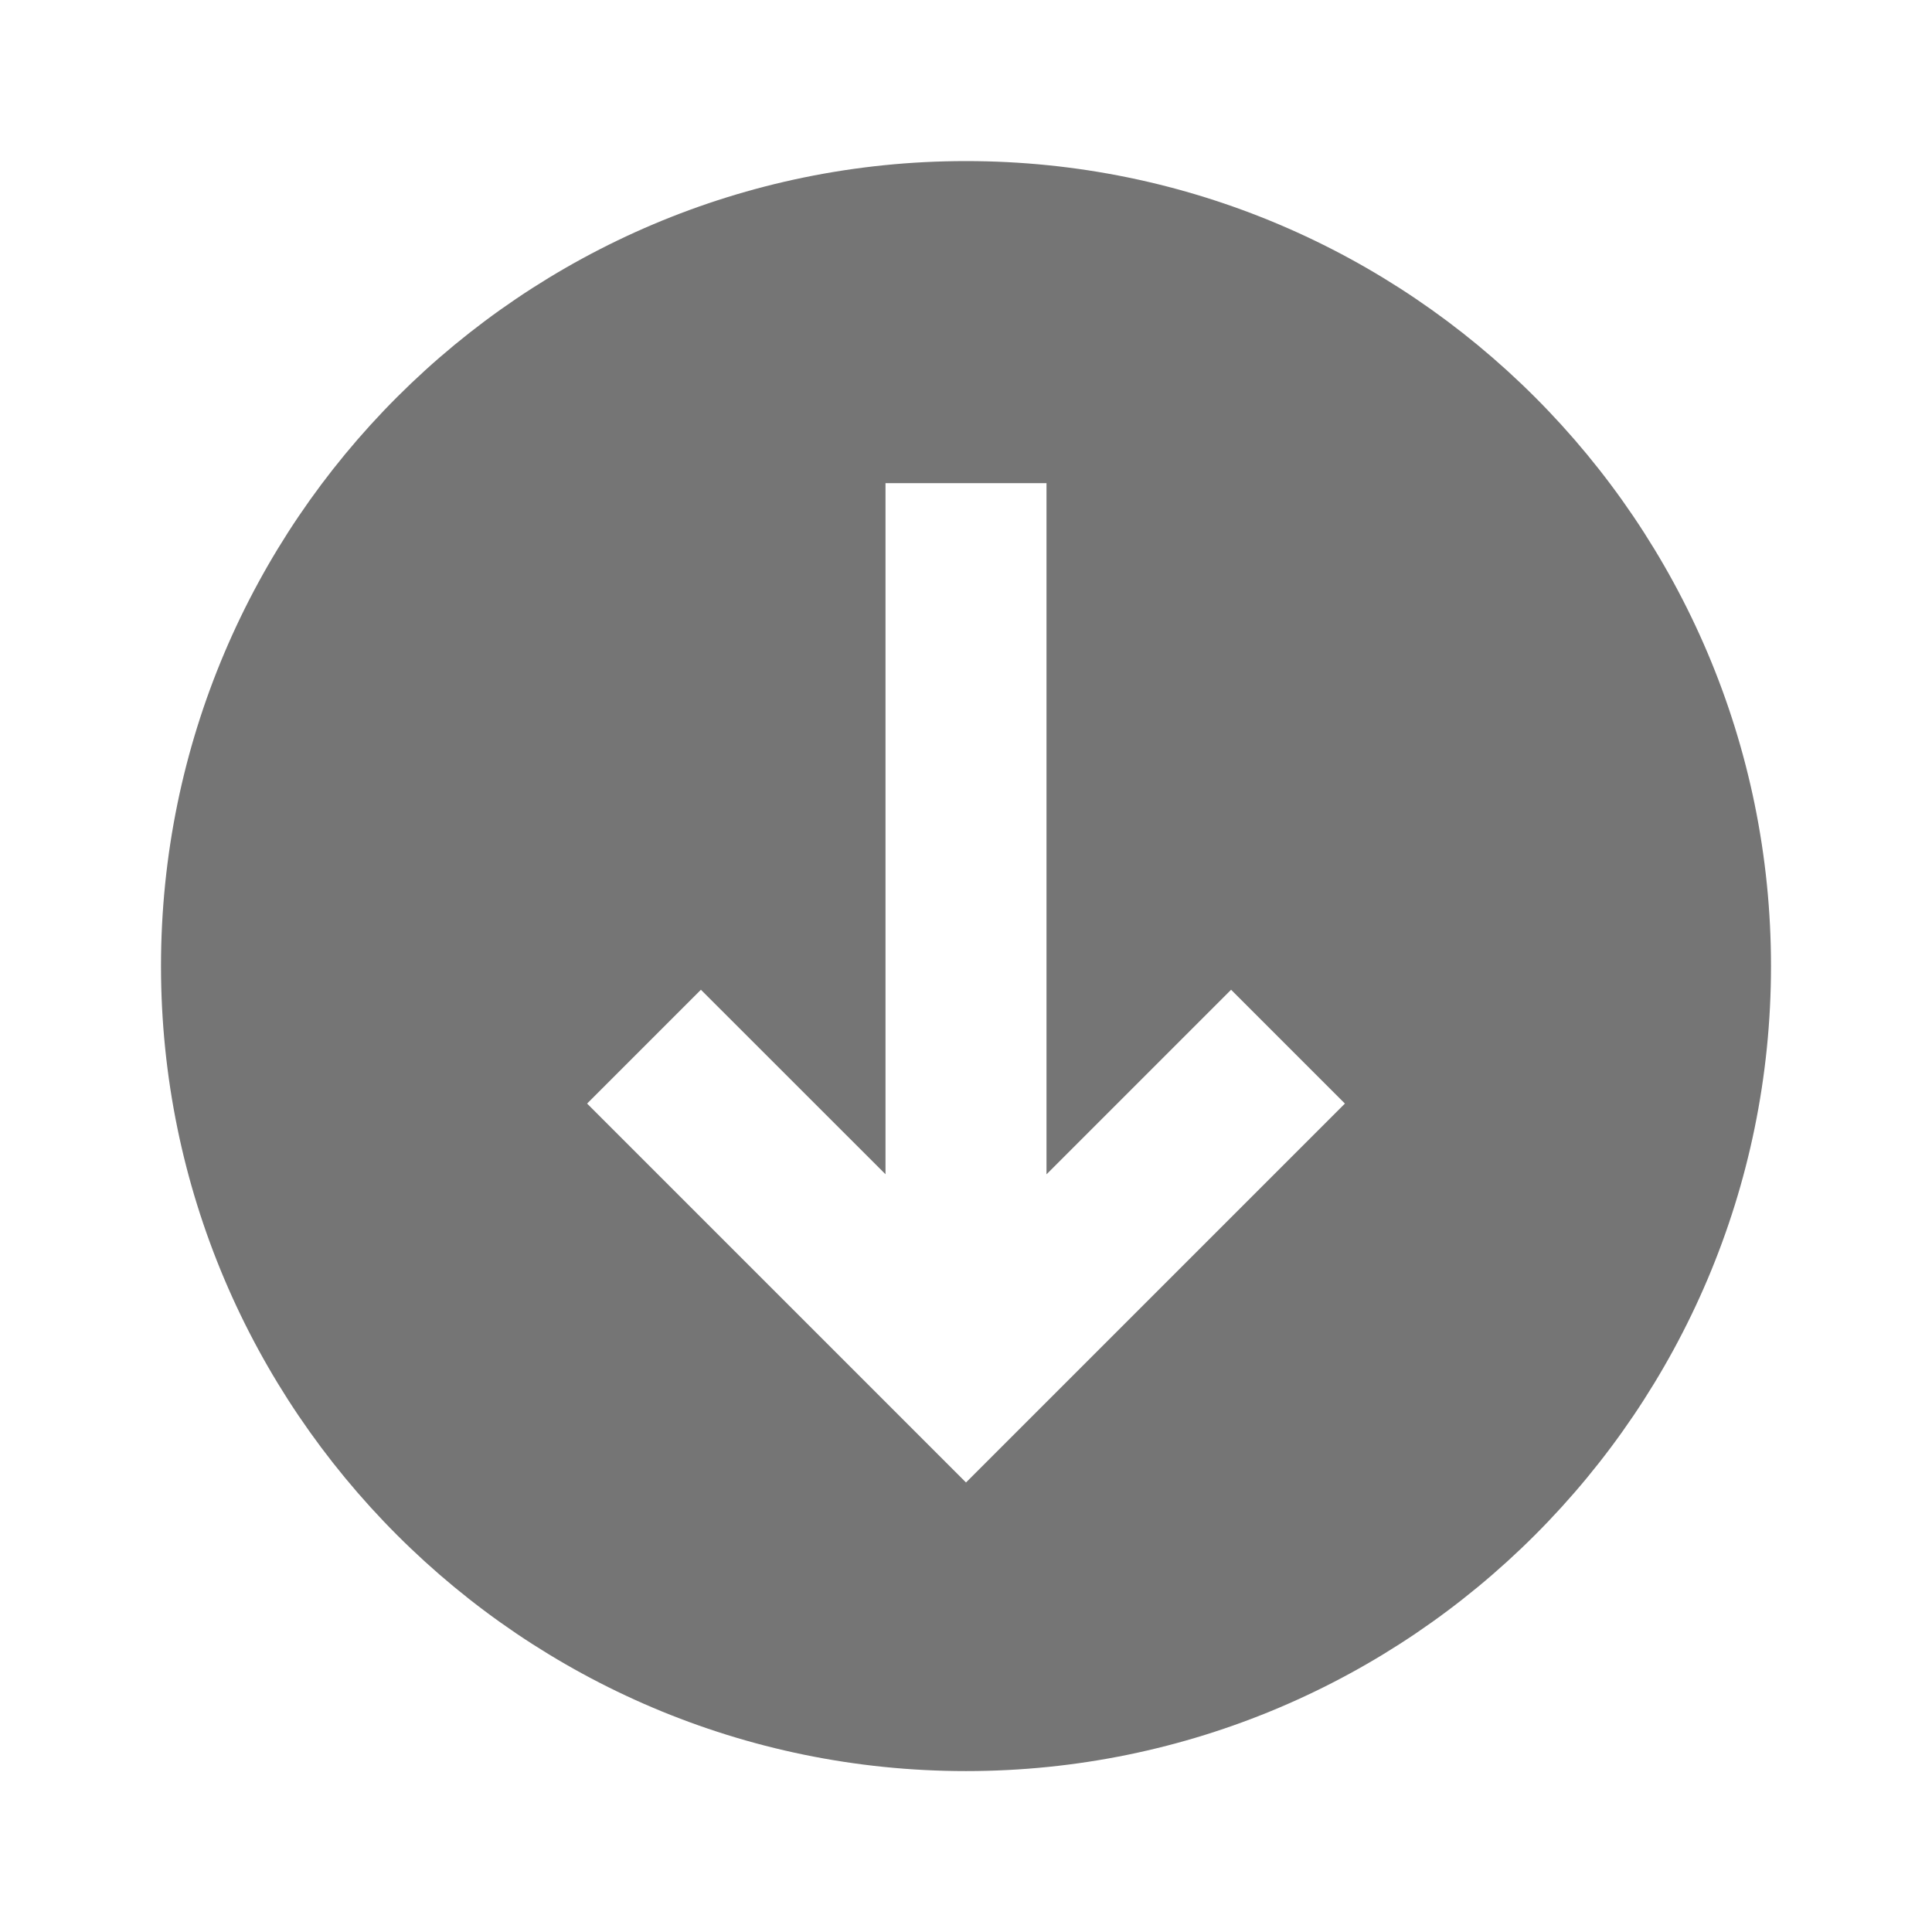 <?xml version="1.0" encoding="utf-8"?>
<!-- Generator: Adobe Illustrator 17.1.0, SVG Export Plug-In . SVG Version: 6.00 Build 0)  -->
<!DOCTYPE svg PUBLIC "-//W3C//DTD SVG 1.1//EN" "http://www.w3.org/Graphics/SVG/1.1/DTD/svg11.dtd">
<svg version="1.1" xmlns="http://www.w3.org/2000/svg" xmlns:xlink="http://www.w3.org/1999/xlink" x="0px" y="0px" width="24px"
	 height="24px" viewBox="0 0 24 24" enable-background="new 0 0 24 24" xml:space="preserve">
<g id="Frame_-_24px">
	<rect y="0.003" fill="none" width="24" height="24"/>
</g>
<g id="Filled_Icons">
	<path fill="#757575" d="M12,2.001c-5.514,0-10,4.485-10,10c0,5.514,4.486,10,10,10s10-4.486,10-10C22,6.487,17.514,2.001,12,2.001z
		 M12,18.416l-4.707-4.707l1.414-1.414L11,14.587V6.002h2v8.586l2.293-2.293l1.414,1.414L12,18.416z"/>
</g>
</svg>
